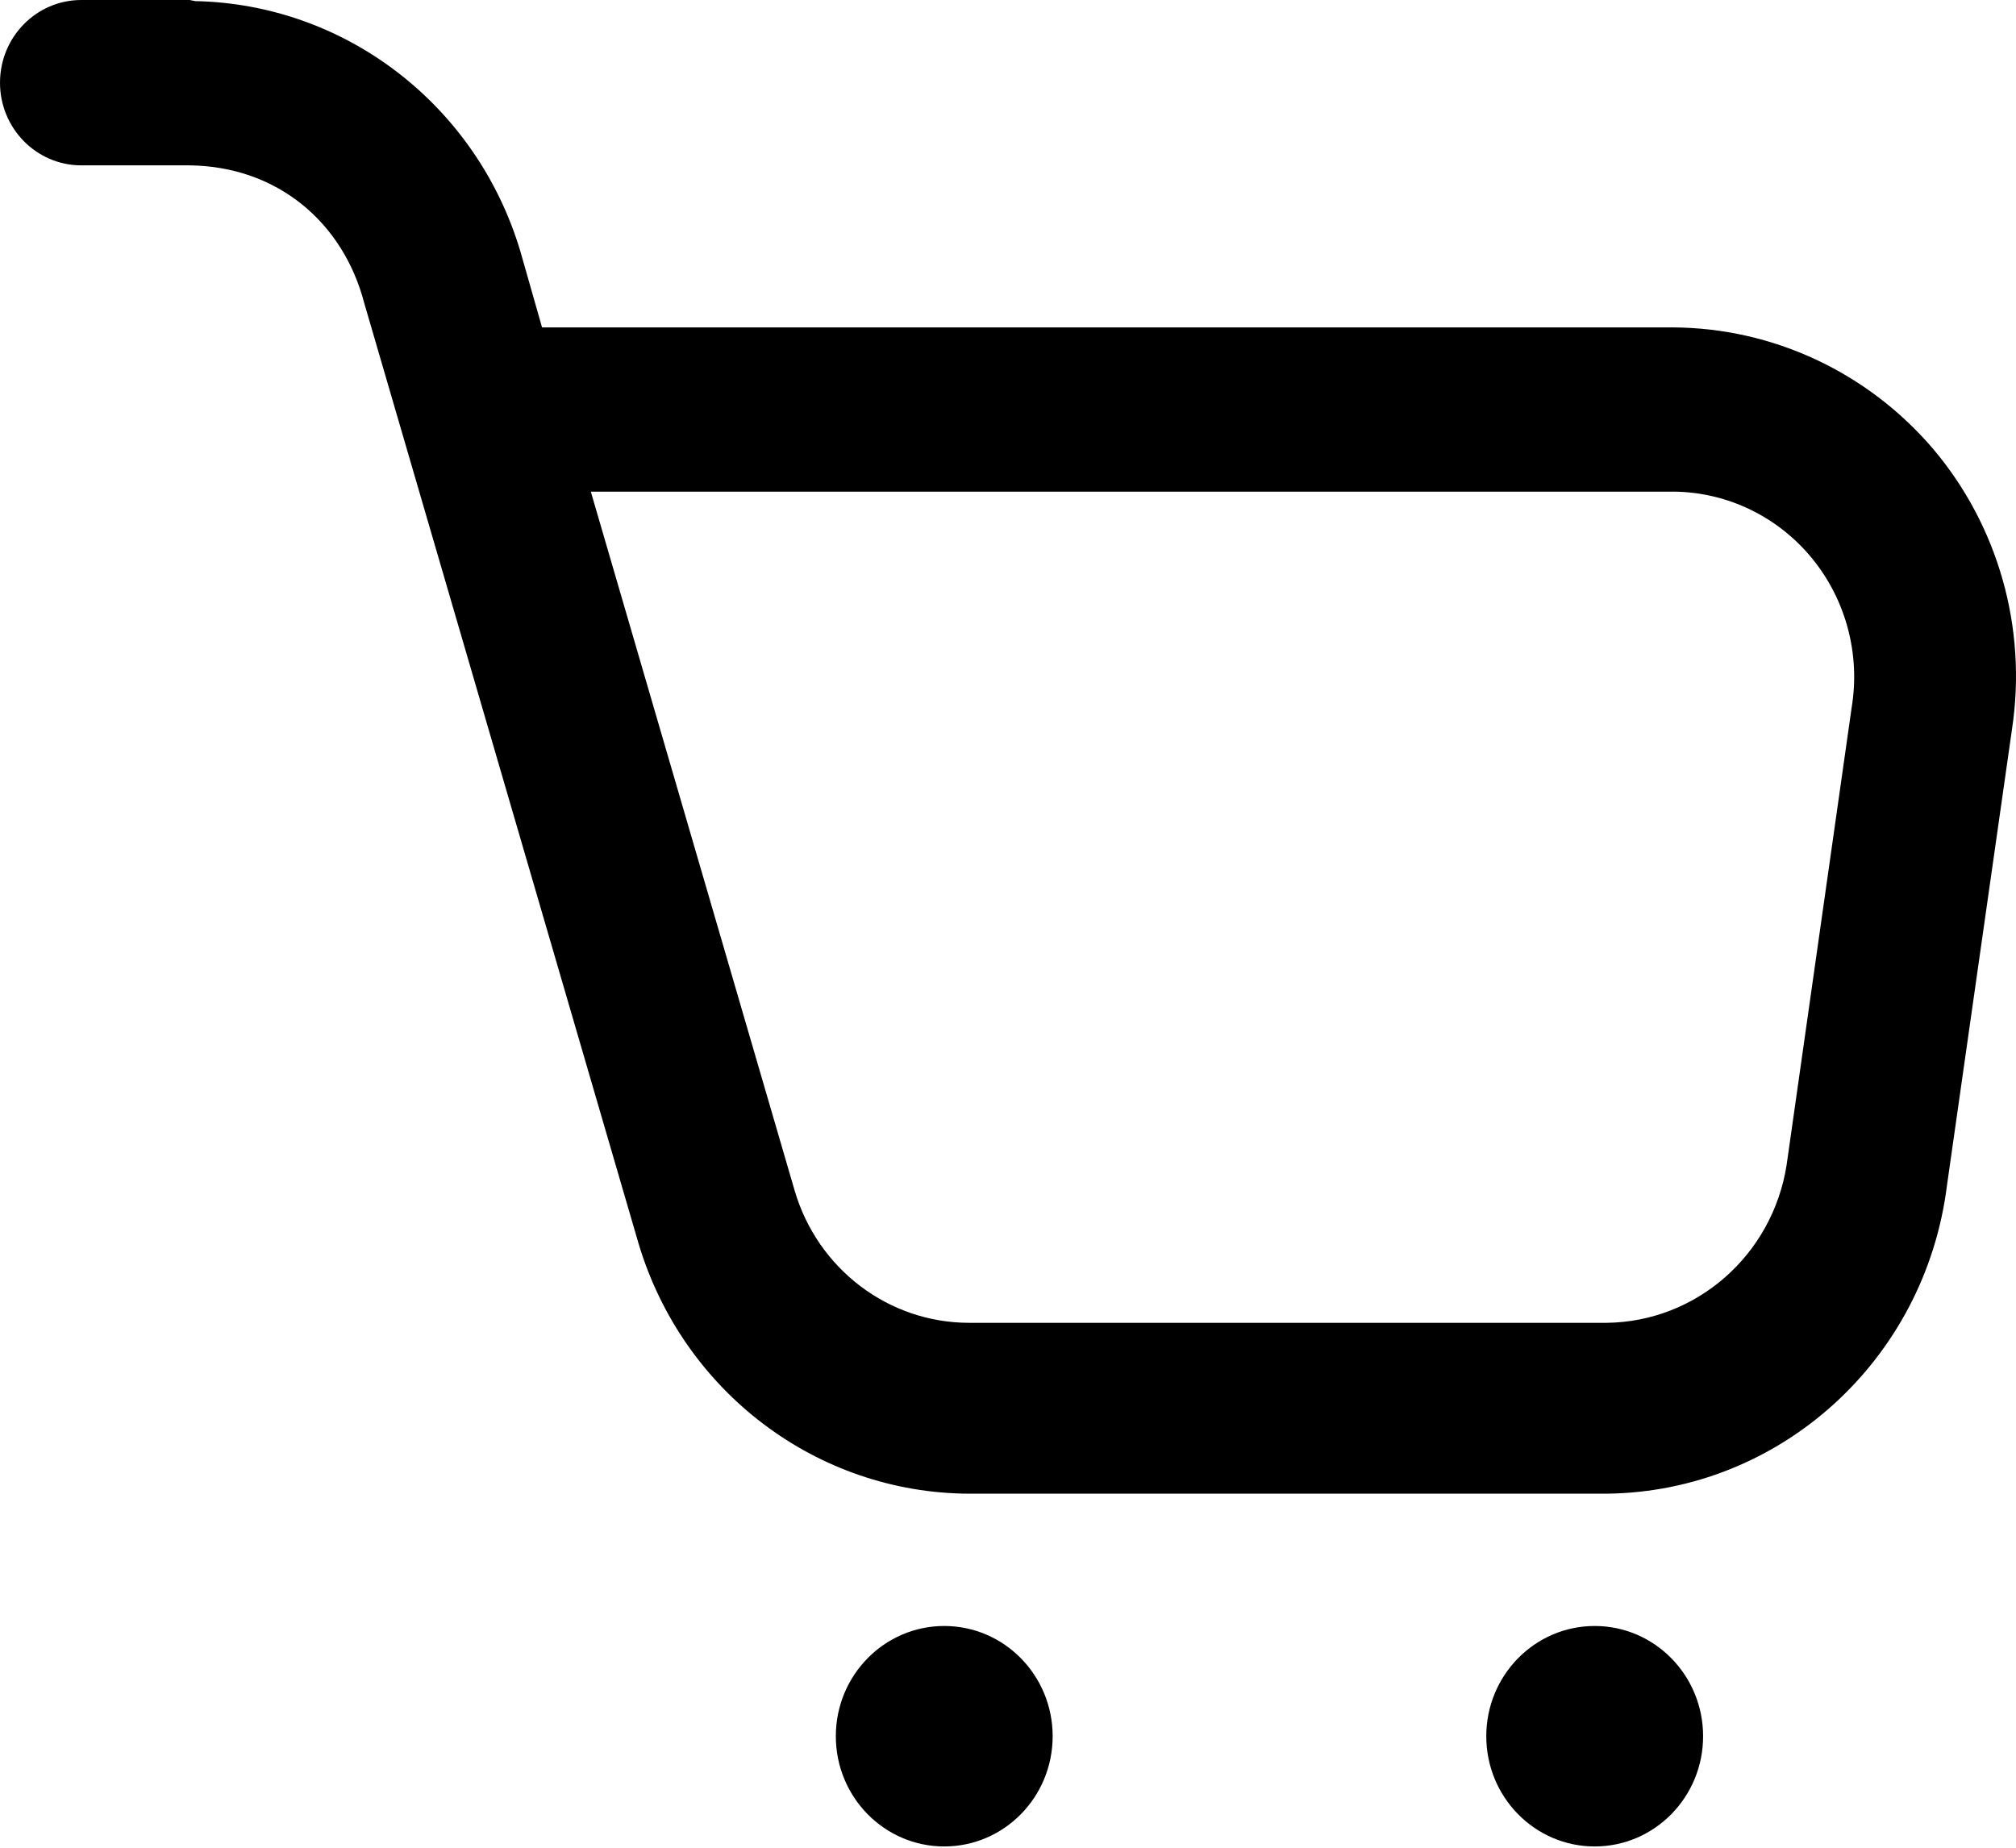 <svg width="120" height="110" viewBox="0 0 120 110" fill="none" xmlns="http://www.w3.org/2000/svg">
    <path fill-rule="evenodd" clip-rule="evenodd" d="M4.84 0H11.293L11.615 0.066C20.56 0.242 28.376 6.256 30.974 14.963L32.265 19.491H99.569C105.512 19.518 111.155 22.149 115.055 26.71C118.945 31.299 120.666 37.389 119.766 43.379L115.894 70.548C114.605 80.962 105.953 88.809 95.632 88.923H57.689C48.625 88.889 40.642 82.847 38.008 74.026L21.682 18.047C20.432 13.245 16.518 9.91 11.293 9.844H4.84C2.167 9.844 0 7.64 0 4.922C0 2.204 2.167 0 4.84 0ZM47.3 70.876C48.67 75.549 52.895 78.751 57.689 78.751H95.632C100.973 78.692 105.496 74.73 106.344 69.367L110.216 42.132C110.743 38.962 109.883 35.715 107.862 33.243C105.84 30.771 102.859 29.32 99.698 29.269H35.168L47.3 70.876Z" fill="black"/>
    <path d="M56.205 96.799C52.641 96.799 49.752 99.737 49.752 103.361C49.752 106.985 52.641 109.924 56.205 109.924C59.769 109.924 62.658 106.985 62.658 103.361C62.658 99.737 59.769 96.799 56.205 96.799Z" fill="black"/>
    <path d="M94.922 96.799C91.359 96.799 88.469 99.737 88.469 103.361C88.469 106.985 91.359 109.924 94.922 109.924C98.486 109.924 101.375 106.985 101.375 103.361C101.375 99.737 98.486 96.799 94.922 96.799Z" fill="black"/>
</svg>
